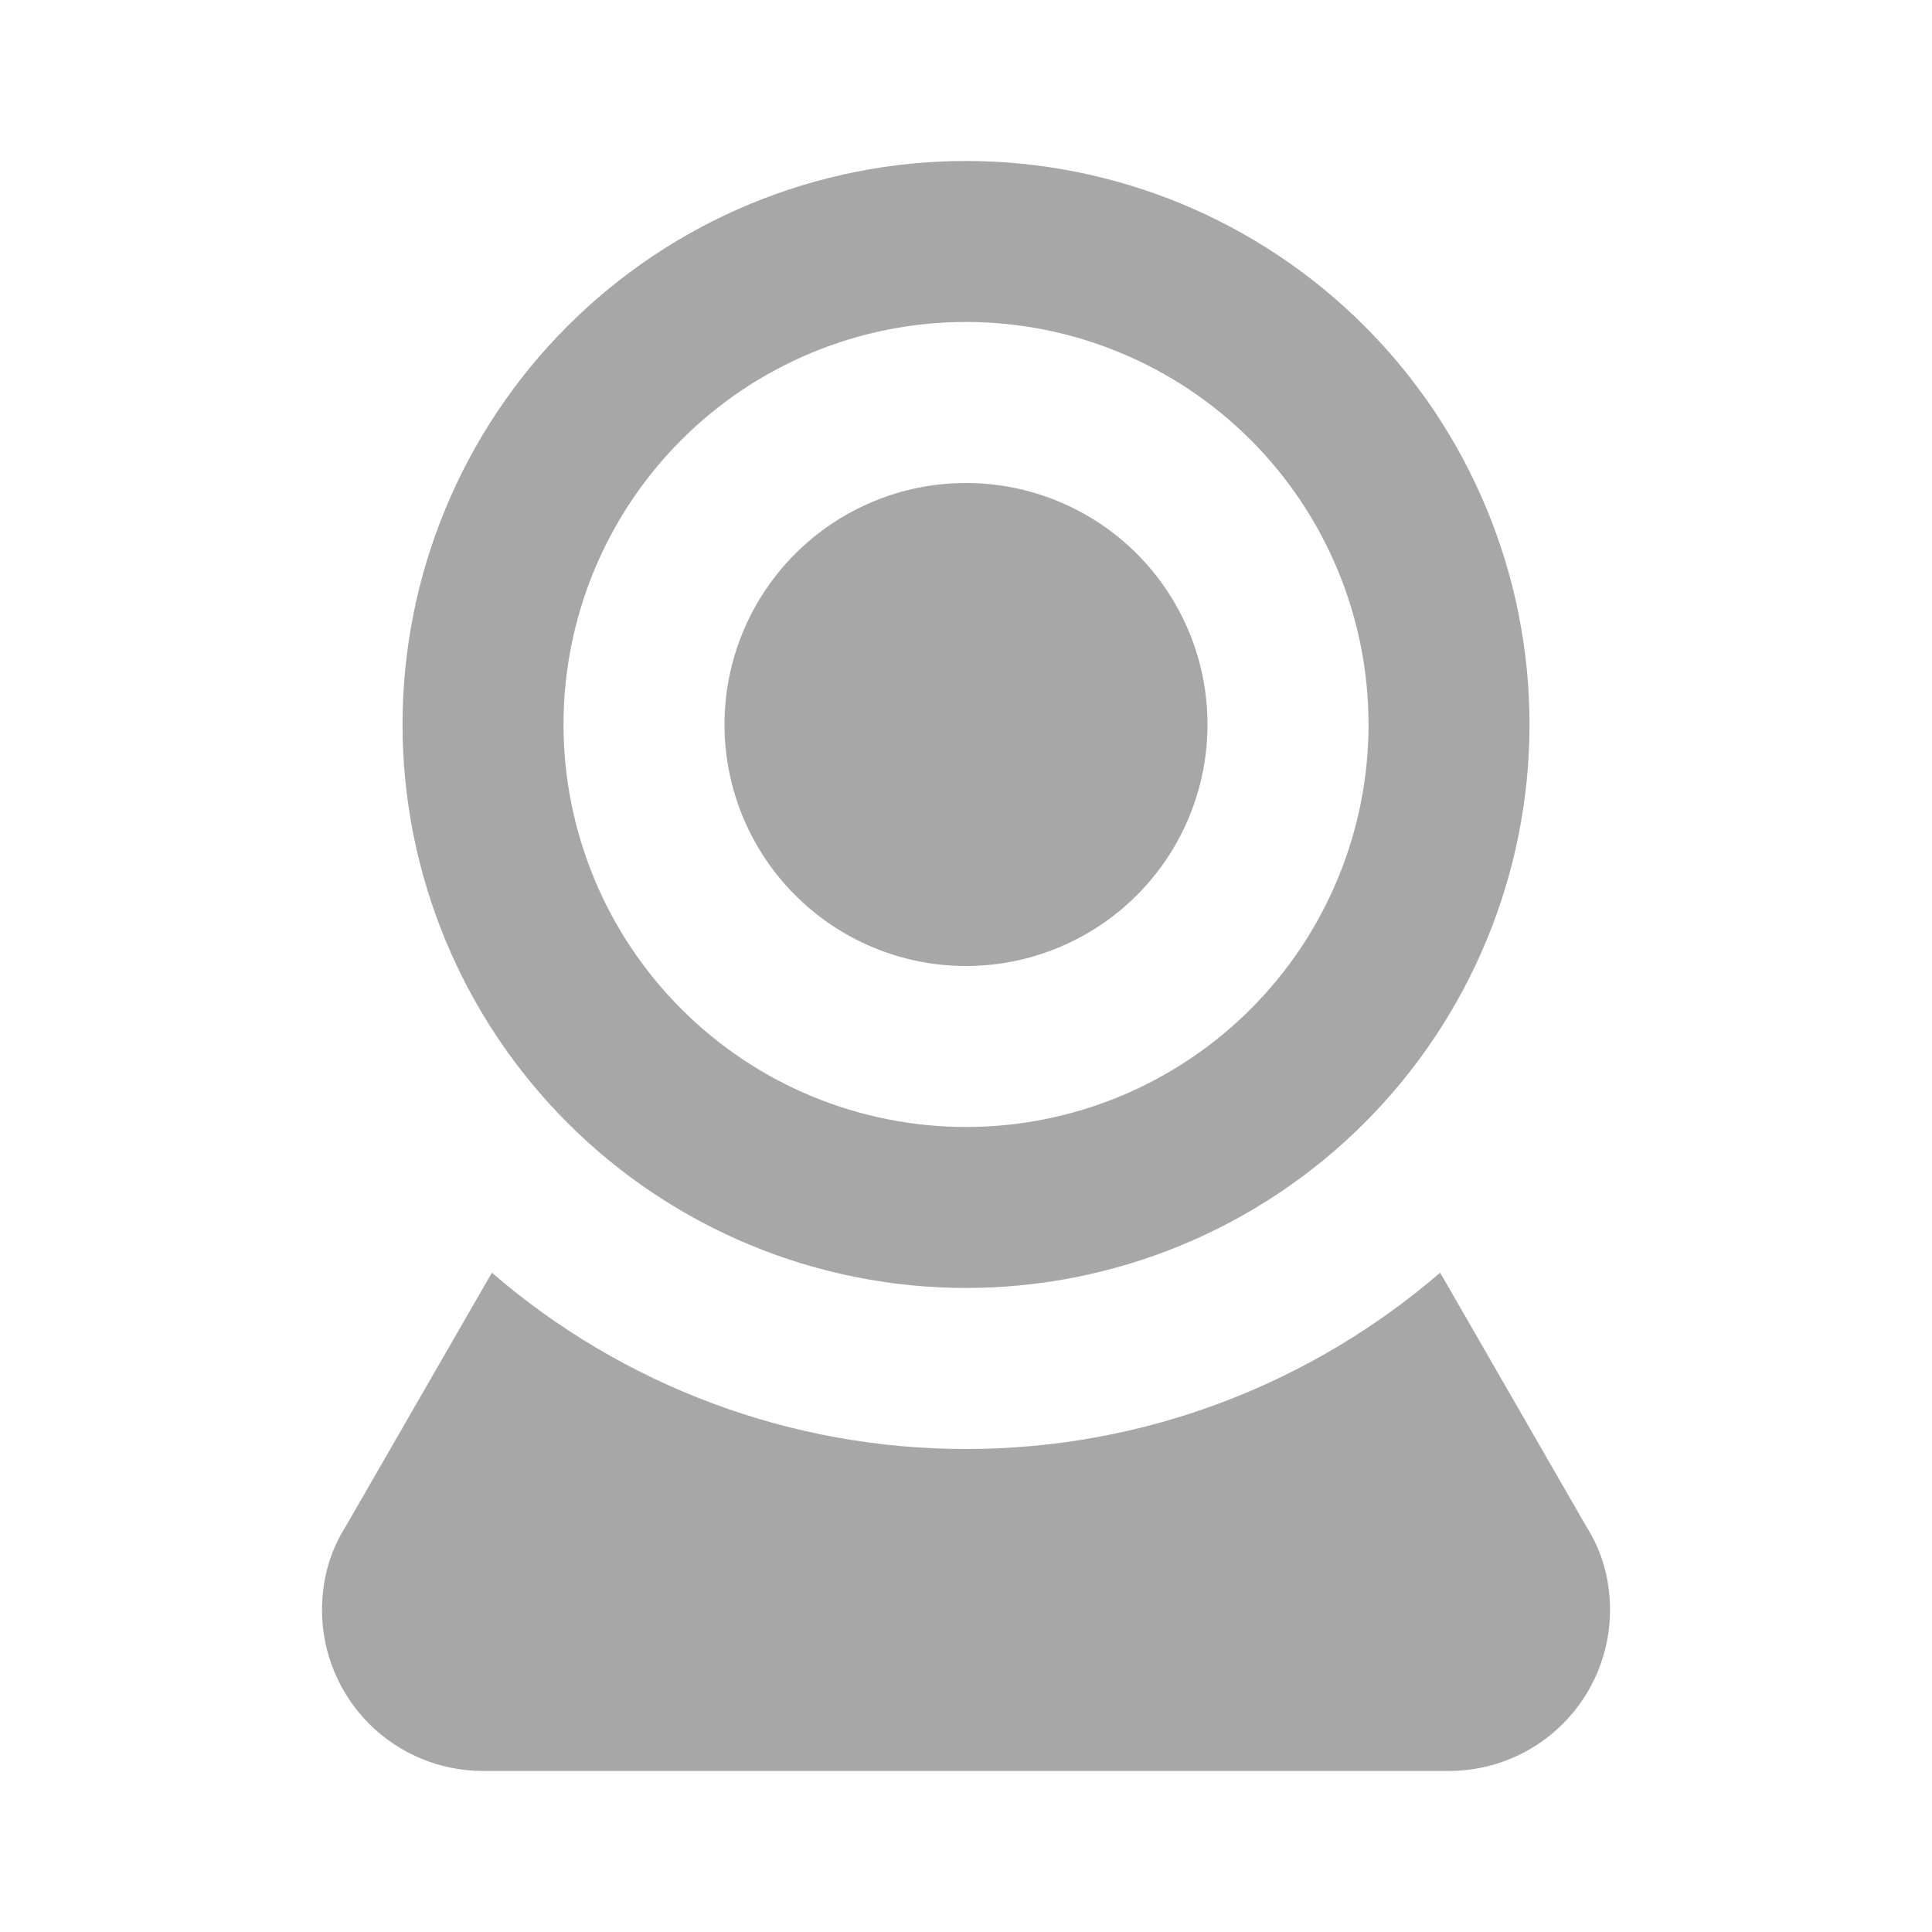 <svg width="40" height="40" viewBox="0 0 40 40" fill="none" xmlns="http://www.w3.org/2000/svg">
<path d="M20 3.333C23.095 3.333 26.062 4.562 28.25 6.75C30.438 8.938 31.667 11.905 31.667 15C31.667 18.094 30.438 21.061 28.25 23.249C26.062 25.437 23.095 26.666 20 26.666C16.906 26.666 13.939 25.437 11.751 23.249C9.563 21.061 8.334 18.094 8.334 15C8.334 11.905 9.563 8.938 11.751 6.75C13.939 4.562 16.906 3.333 20 3.333ZM20 6.666C17.79 6.666 15.671 7.544 14.108 9.107C12.545 10.67 11.667 12.79 11.667 15C11.667 17.21 12.545 19.329 14.108 20.892C15.671 22.455 17.79 23.333 20 23.333C21.095 23.333 22.178 23.117 23.189 22.699C24.2 22.28 25.119 21.666 25.893 20.892C26.667 20.118 27.28 19.2 27.699 18.189C28.118 17.178 28.334 16.094 28.334 15C28.334 12.79 27.456 10.67 25.893 9.107C24.33 7.544 22.21 6.666 20 6.666ZM20 10C21.326 10 22.598 10.527 23.536 11.464C24.474 12.402 25 13.674 25 15C25 16.326 24.474 17.598 23.536 18.535C22.598 19.473 21.326 20 20 20C18.674 20 17.402 19.473 16.465 18.535C15.527 17.598 15 16.326 15 15C15 13.674 15.527 12.402 16.465 11.464C17.402 10.527 18.674 10 20 10ZM10 36.666C9.116 36.666 8.268 36.315 7.643 35.69C7.018 35.065 6.667 34.217 6.667 33.333C6.667 32.7 6.834 32.116 7.15 31.616L10.184 26.35C12.911 28.706 16.396 30.002 20 30C23.75 30 27.184 28.616 29.817 26.35L32.85 31.616C33.167 32.116 33.334 32.7 33.334 33.333C33.334 34.217 32.983 35.065 32.357 35.69C31.732 36.315 30.884 36.666 30 36.666H10Z" fill="#A7A7A7"/>
</svg>
